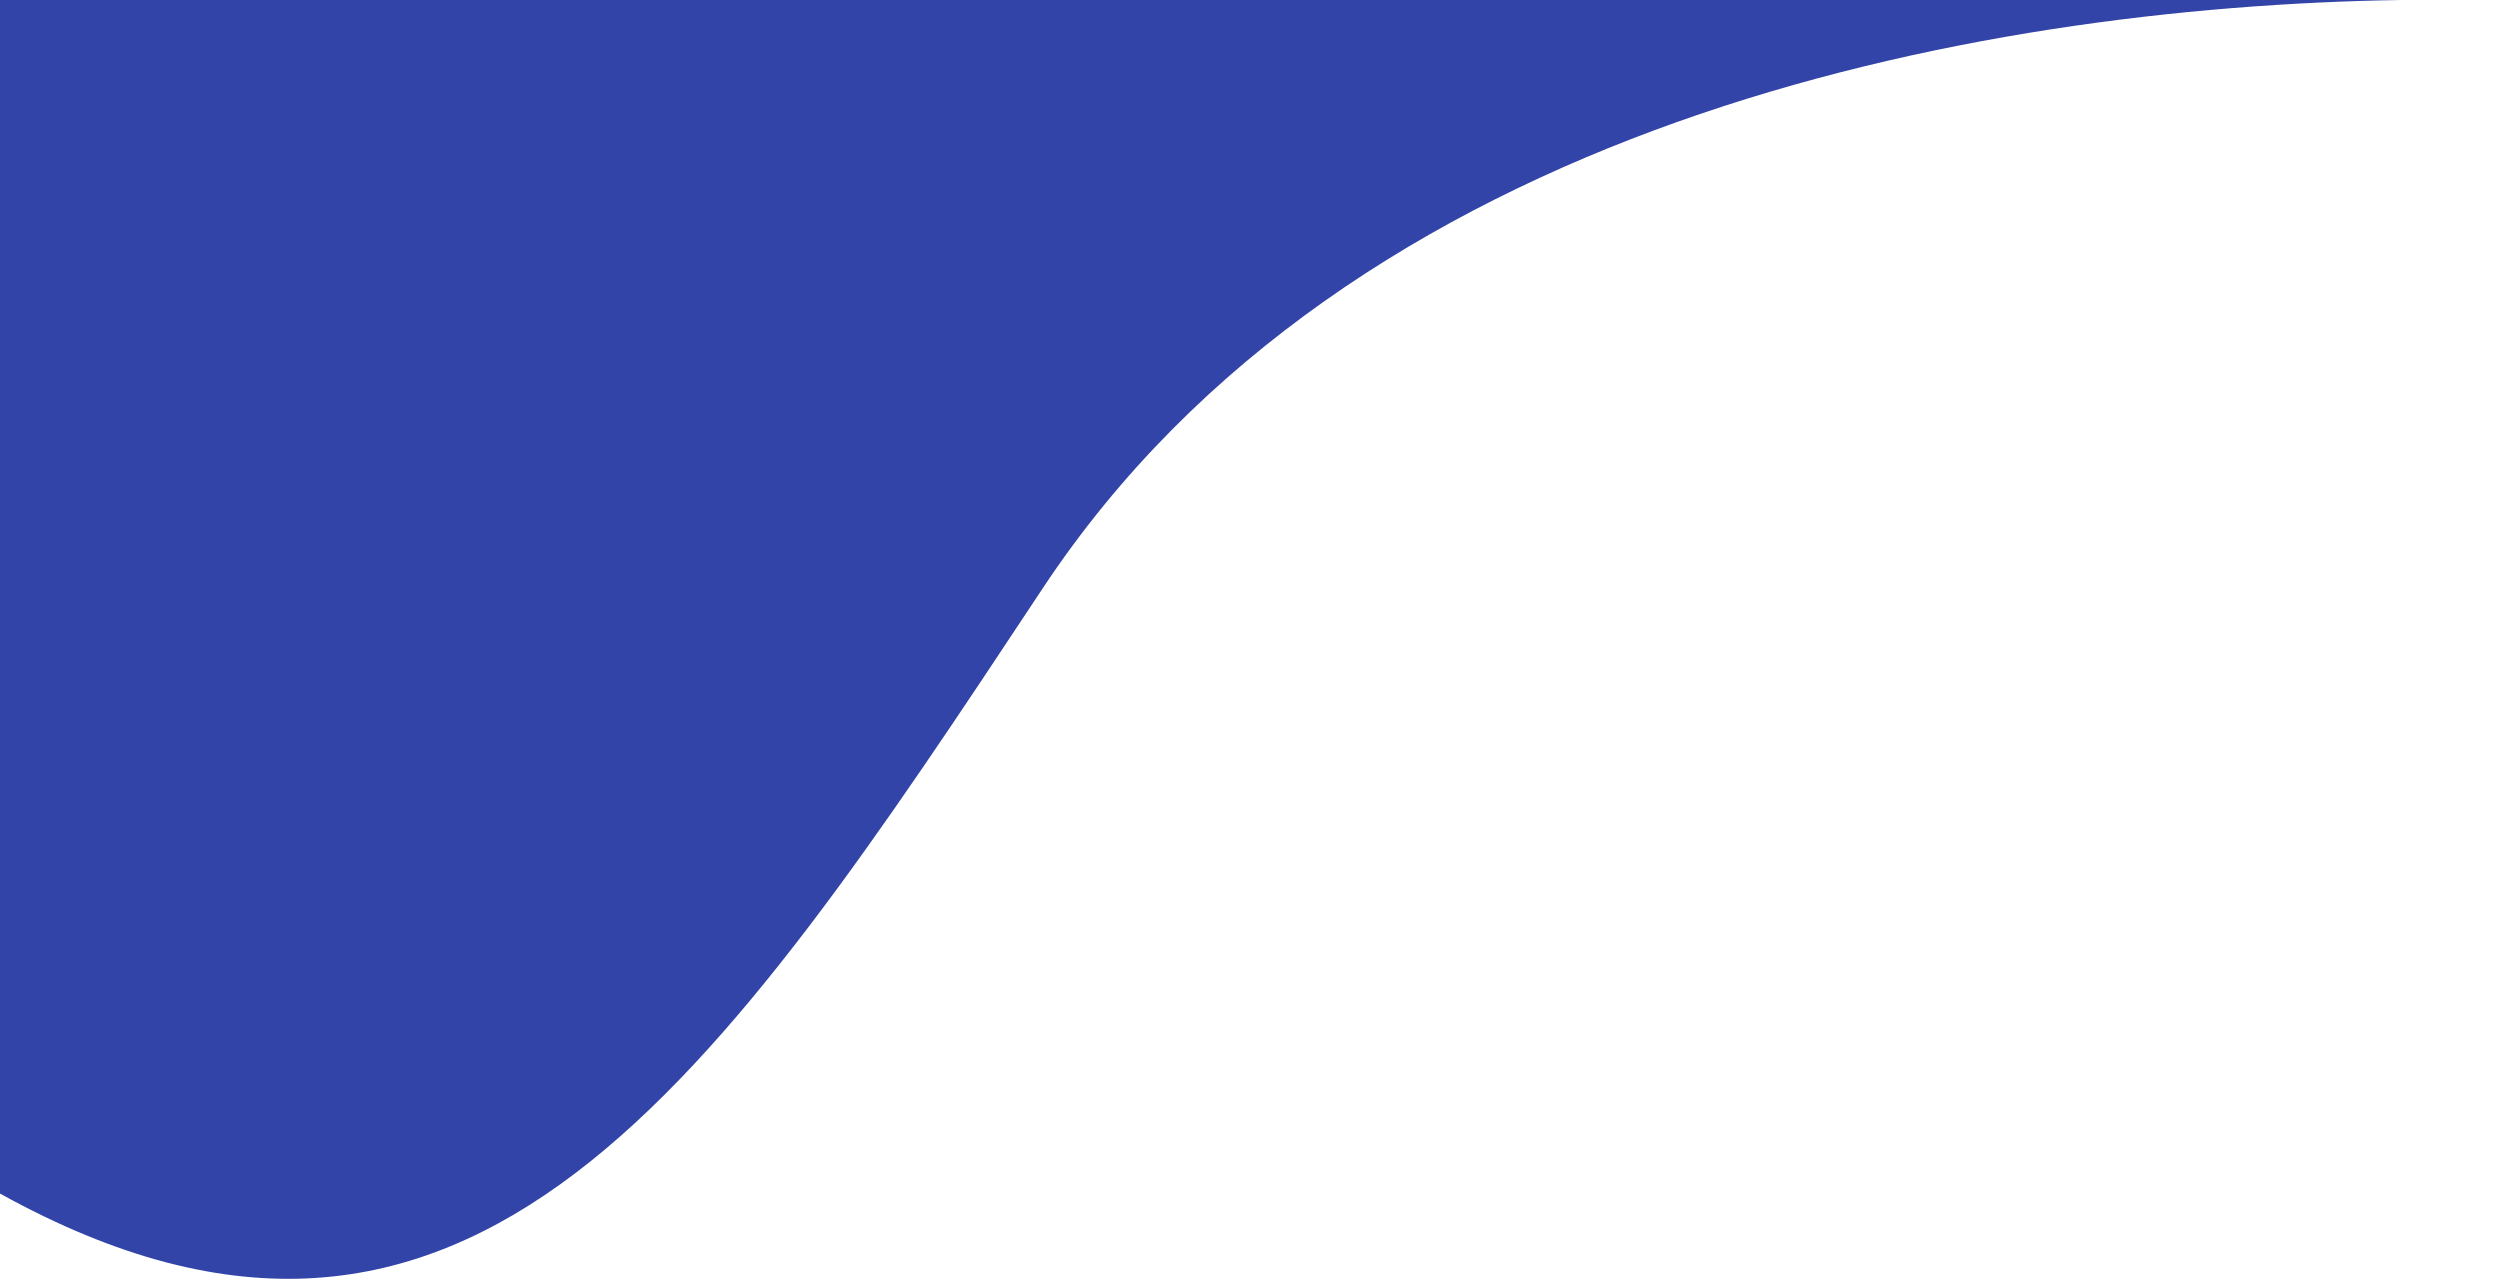 <svg width="374" height="192" viewBox="0 0 374 192" fill="none" xmlns="http://www.w3.org/2000/svg">
<path fill-rule="evenodd" clip-rule="evenodd" d="M0 178.558C70.29 217.44 107.169 161.745 155.878 88.184L156 88C202.092 18.392 295.079 0.988 359.222 6.33004e-08L0 0L0 178.558ZM371.001 0H373.612C372.77 0.014 371.9 0.014 371.001 0Z" fill="#3344A8"/>
</svg>
